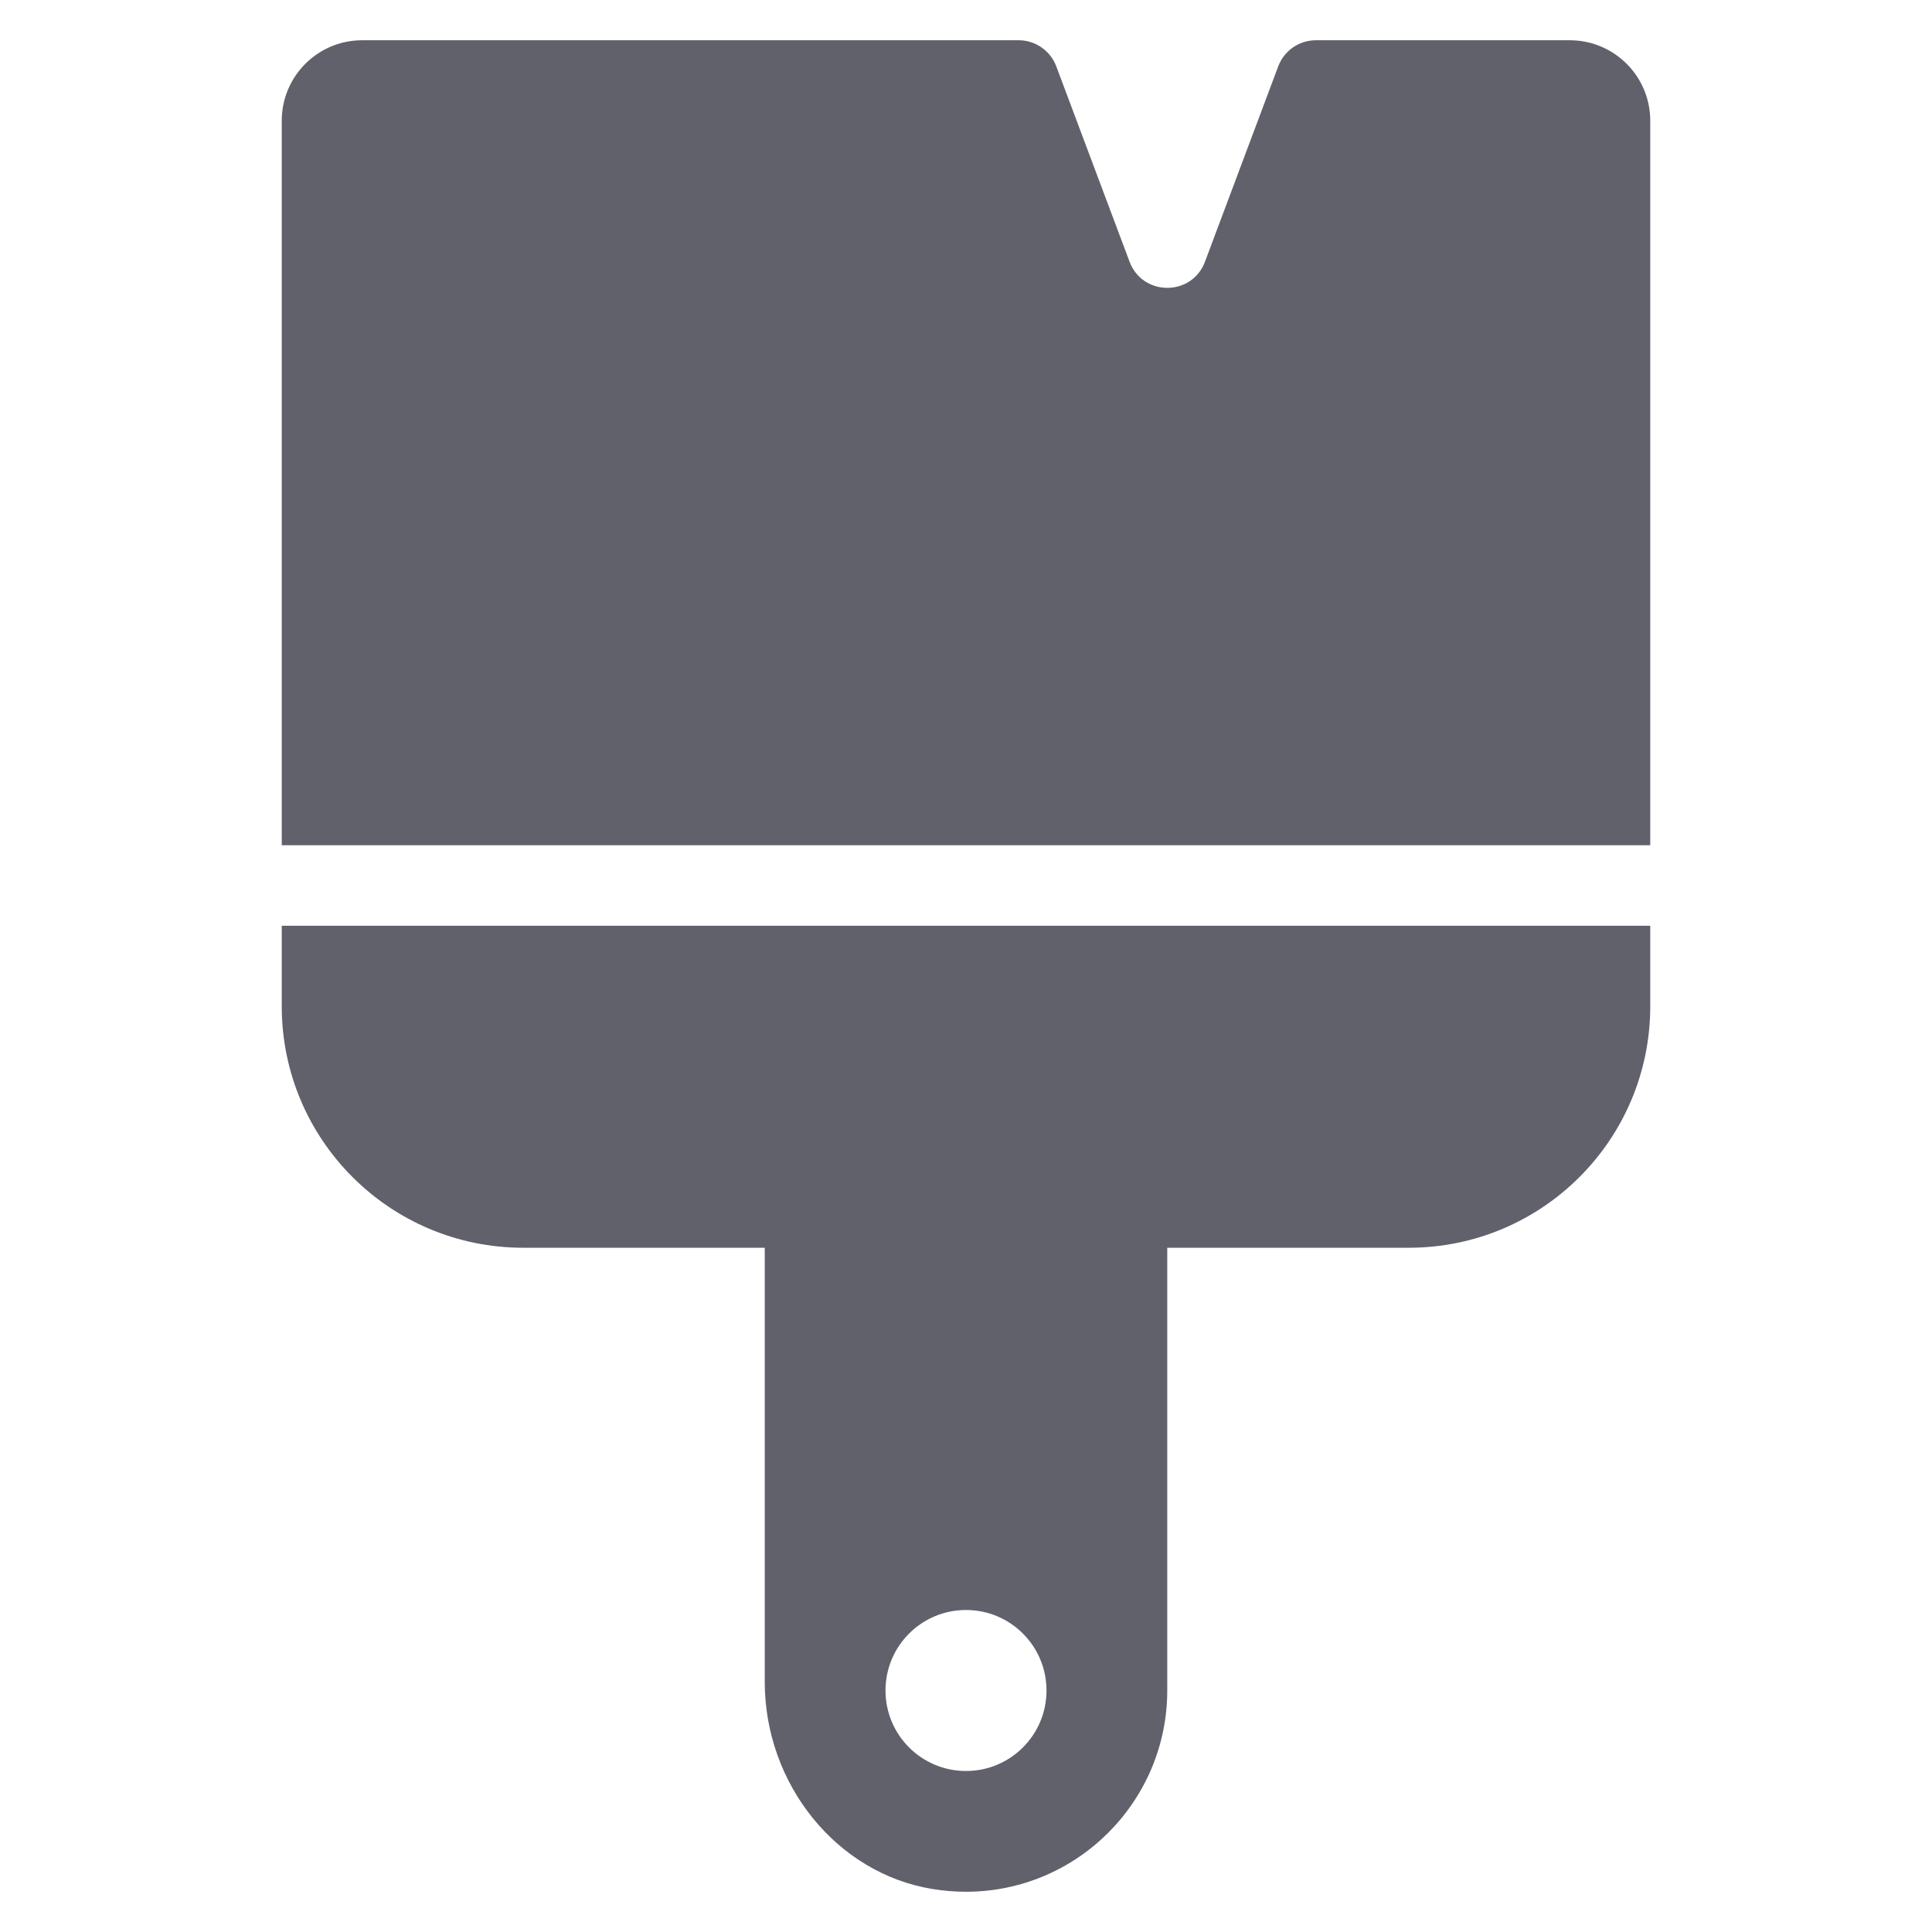 <svg xmlns="http://www.w3.org/2000/svg" height="48" width="48" viewBox="0 0 48 48"><title>paint 37 4</title><g fill="#61616b" class="nc-icon-wrapper"><path data-color="color-2" fill="#61616b" d="M41,21V3c0-1.105-0.895-2-2-2h-6.307c-0.417,0-0.79,0.259-0.936,0.649l-1.82,4.854 c-0.324,0.865-1.548,0.865-1.873,0l-1.821-4.854C26.097,1.259,25.724,1,25.307,1H9C7.895,1,7,1.895,7,3v18H41z"></path> <path fill="#61616b" d="M7,23v2c0,3.314,2.686,6,6,6h6v10.786c0,2.547,1.792,4.76,4.168,5.146C23.443,46.977,23.724,47,24,47 c2.757,0,5-2.243,5-5V31h6c3.314,0,6-2.686,6-6v-2H7z M24,44c-1.105,0-2-0.895-2-2c0-1.105,0.895-2,2-2s2,0.895,2,2 C26,43.105,25.105,44,24,44z"></path></g></svg>